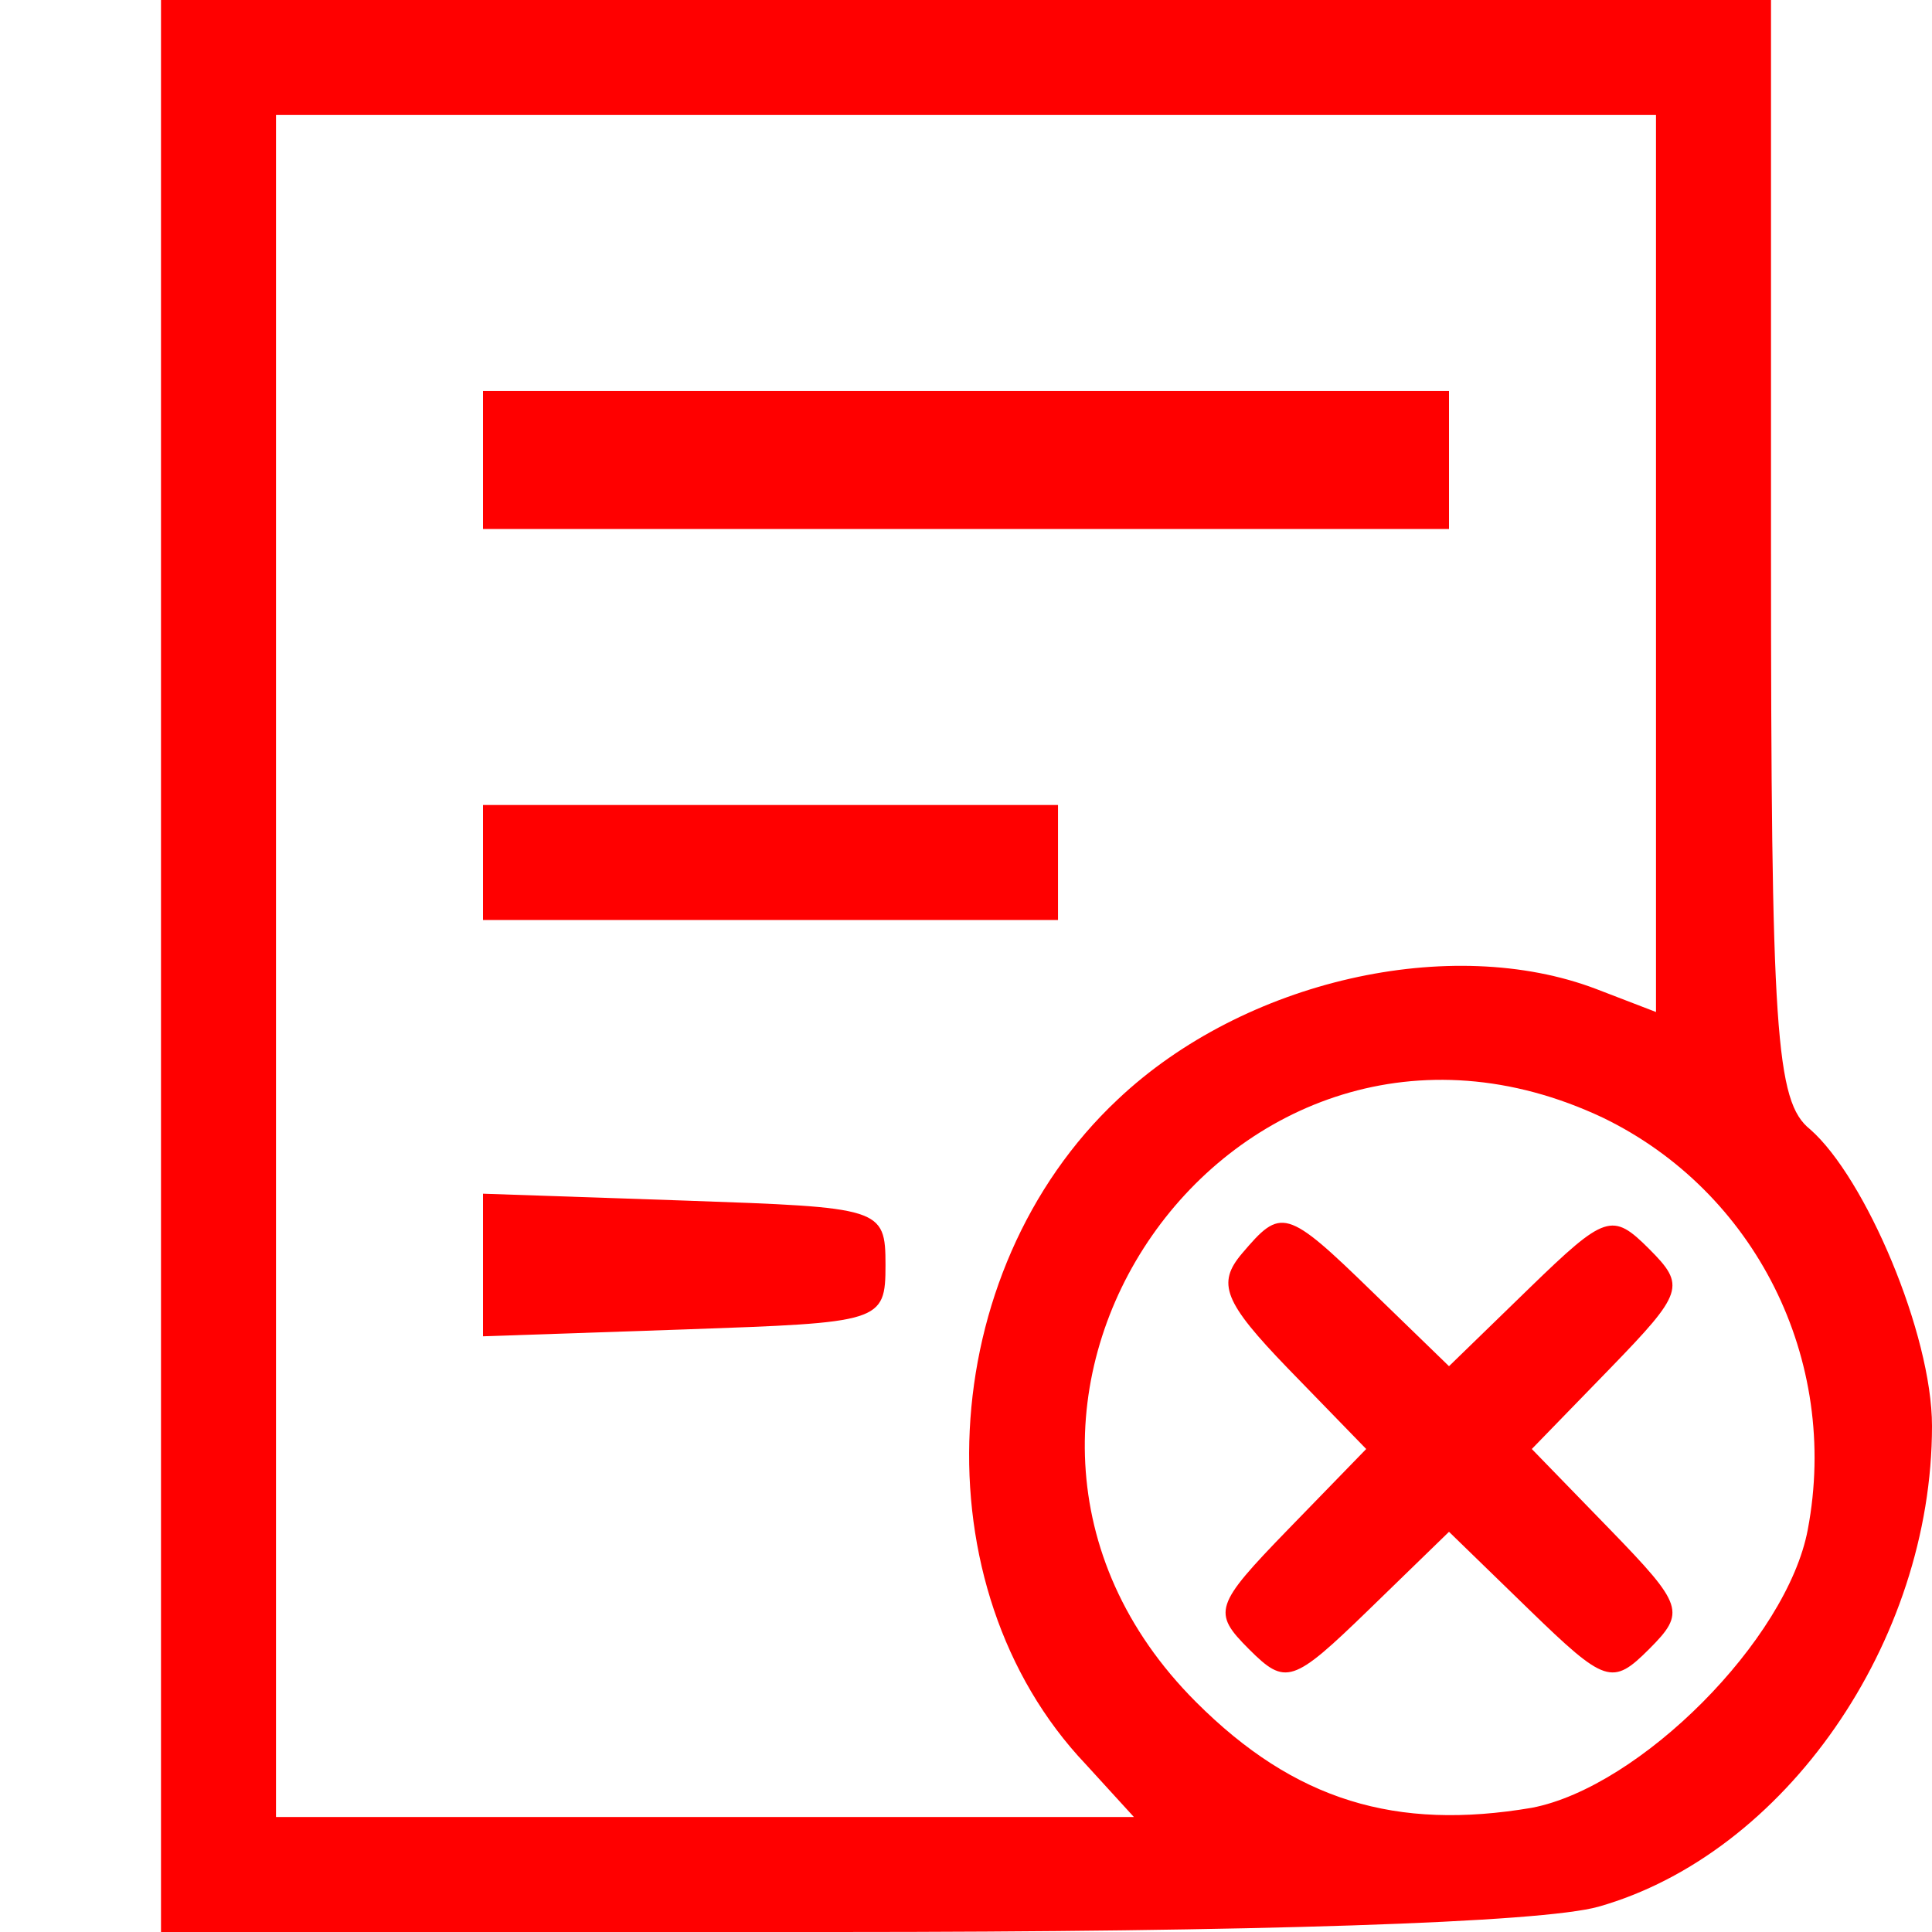 <?xml version="1.0" standalone="no"?>
<!DOCTYPE svg PUBLIC "-//W3C//DTD SVG 20010904//EN"
 "http://www.w3.org/TR/2001/REC-SVG-20010904/DTD/svg10.dtd">
<svg version="1.0" xmlns="http://www.w3.org/2000/svg"
 width="84pt" height="84pt" viewBox="0 0 84 84"
 preserveAspectRatio="xMidYMid meet">

	<g transform="translate(0,84) scale(0.1,-0.1)"
	fill="#000000" stroke="none">
		<path fill="#FF0000" d="M70 420 l0 -420 293 0 c183 0 307 4 332 11 81 23 145 115 145 209 0
		40 -29 108 -53 129 -15 12 -17 42 -17 252 l0 239 -350 0 -350 0 0 -420z m650
		175 l0 -195 -26 10 c-63 24 -153 4 -208 -48 -80 -75 -87 -212 -14 -289 l21
		-23 -186 0 -187 0 0 370 0 370 300 0 300 0 0 -195z m-23 -241 c66 -32 103
		-105 89 -179 -9 -48 -73 -112 -120 -121 -59 -10 -103 3 -146 46 -126 126 16
		330 177 254z"/>
		<path fill="#FF0000" d="M210 640 l0 -30 210 0 210 0 0 30 0 30 -210 0 -210 0 0 -30z"/>
		<path fill="#FF0000" d="M210 465 l0 -25 125 0 125 0 0 25 0 25 -125 0 -125 0 0 -25z"/>
		<path fill="#FF0000" d="M210 290 l0 -31 88 3 c85 3 87 3 87 28 0 25 -2 25 -87 28 l-88 3 0
		-31z"/>
		<path fill="#FF0000" d="M540 295 c-11 -13 -8 -21 20 -50 l34 -35 -34 -35 c-32 -33 -33 -36
		-17 -52 16 -16 19 -15 52 17 l35 34 35 -34 c33 -32 36 -33 52 -17 16 16 15 19
		-17 52 l-34 35 34 35 c32 33 33 36 17 52 -16 16 -19 15 -52 -17 l-35 -34 -33
		32 c-38 37 -40 37 -57 17z"/>
	</g>
</svg>
